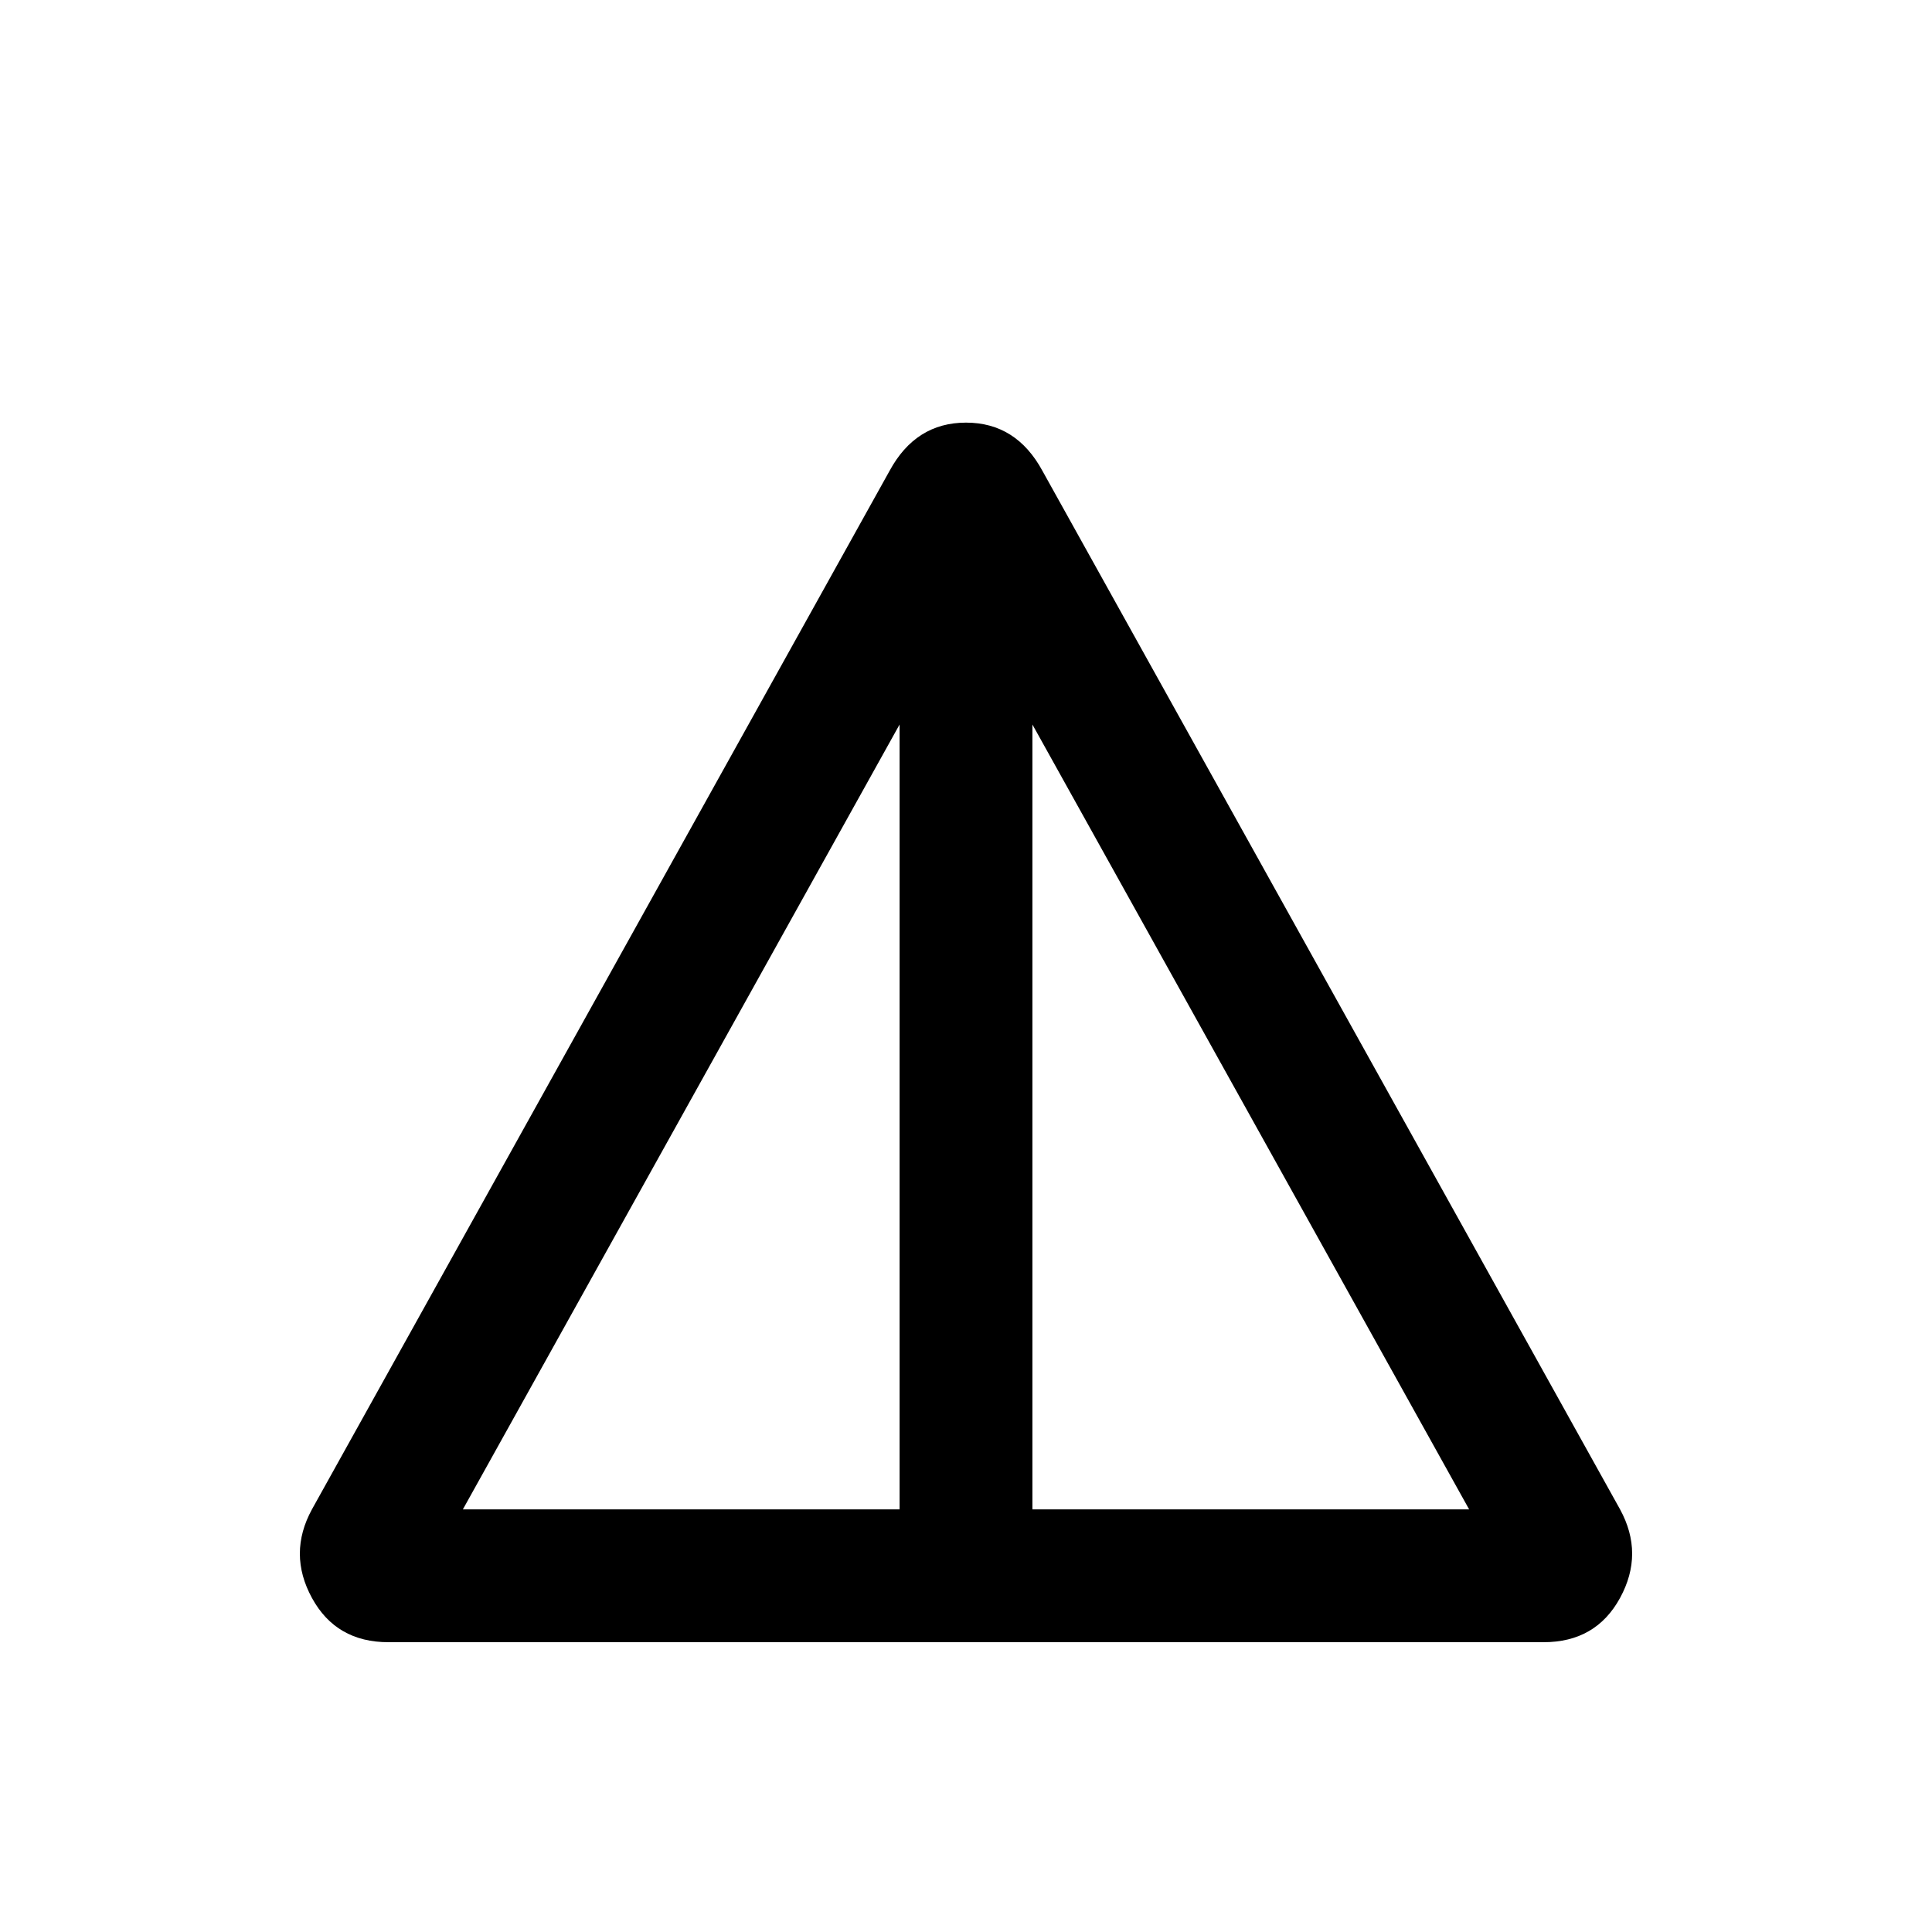 <svg xmlns="http://www.w3.org/2000/svg" height="24" width="24"><path d="M4.825 20.4Q4.175 20.4 3.875 19.85Q3.575 19.3 3.875 18.75L11.05 5.85Q11.375 5.25 12 5.25Q12.625 5.25 12.95 5.85L20.125 18.75Q20.425 19.3 20.125 19.85Q19.825 20.4 19.175 20.4ZM5.75 18.75H11.175V9ZM12.825 18.75H18.25L12.825 9Z"/></svg>